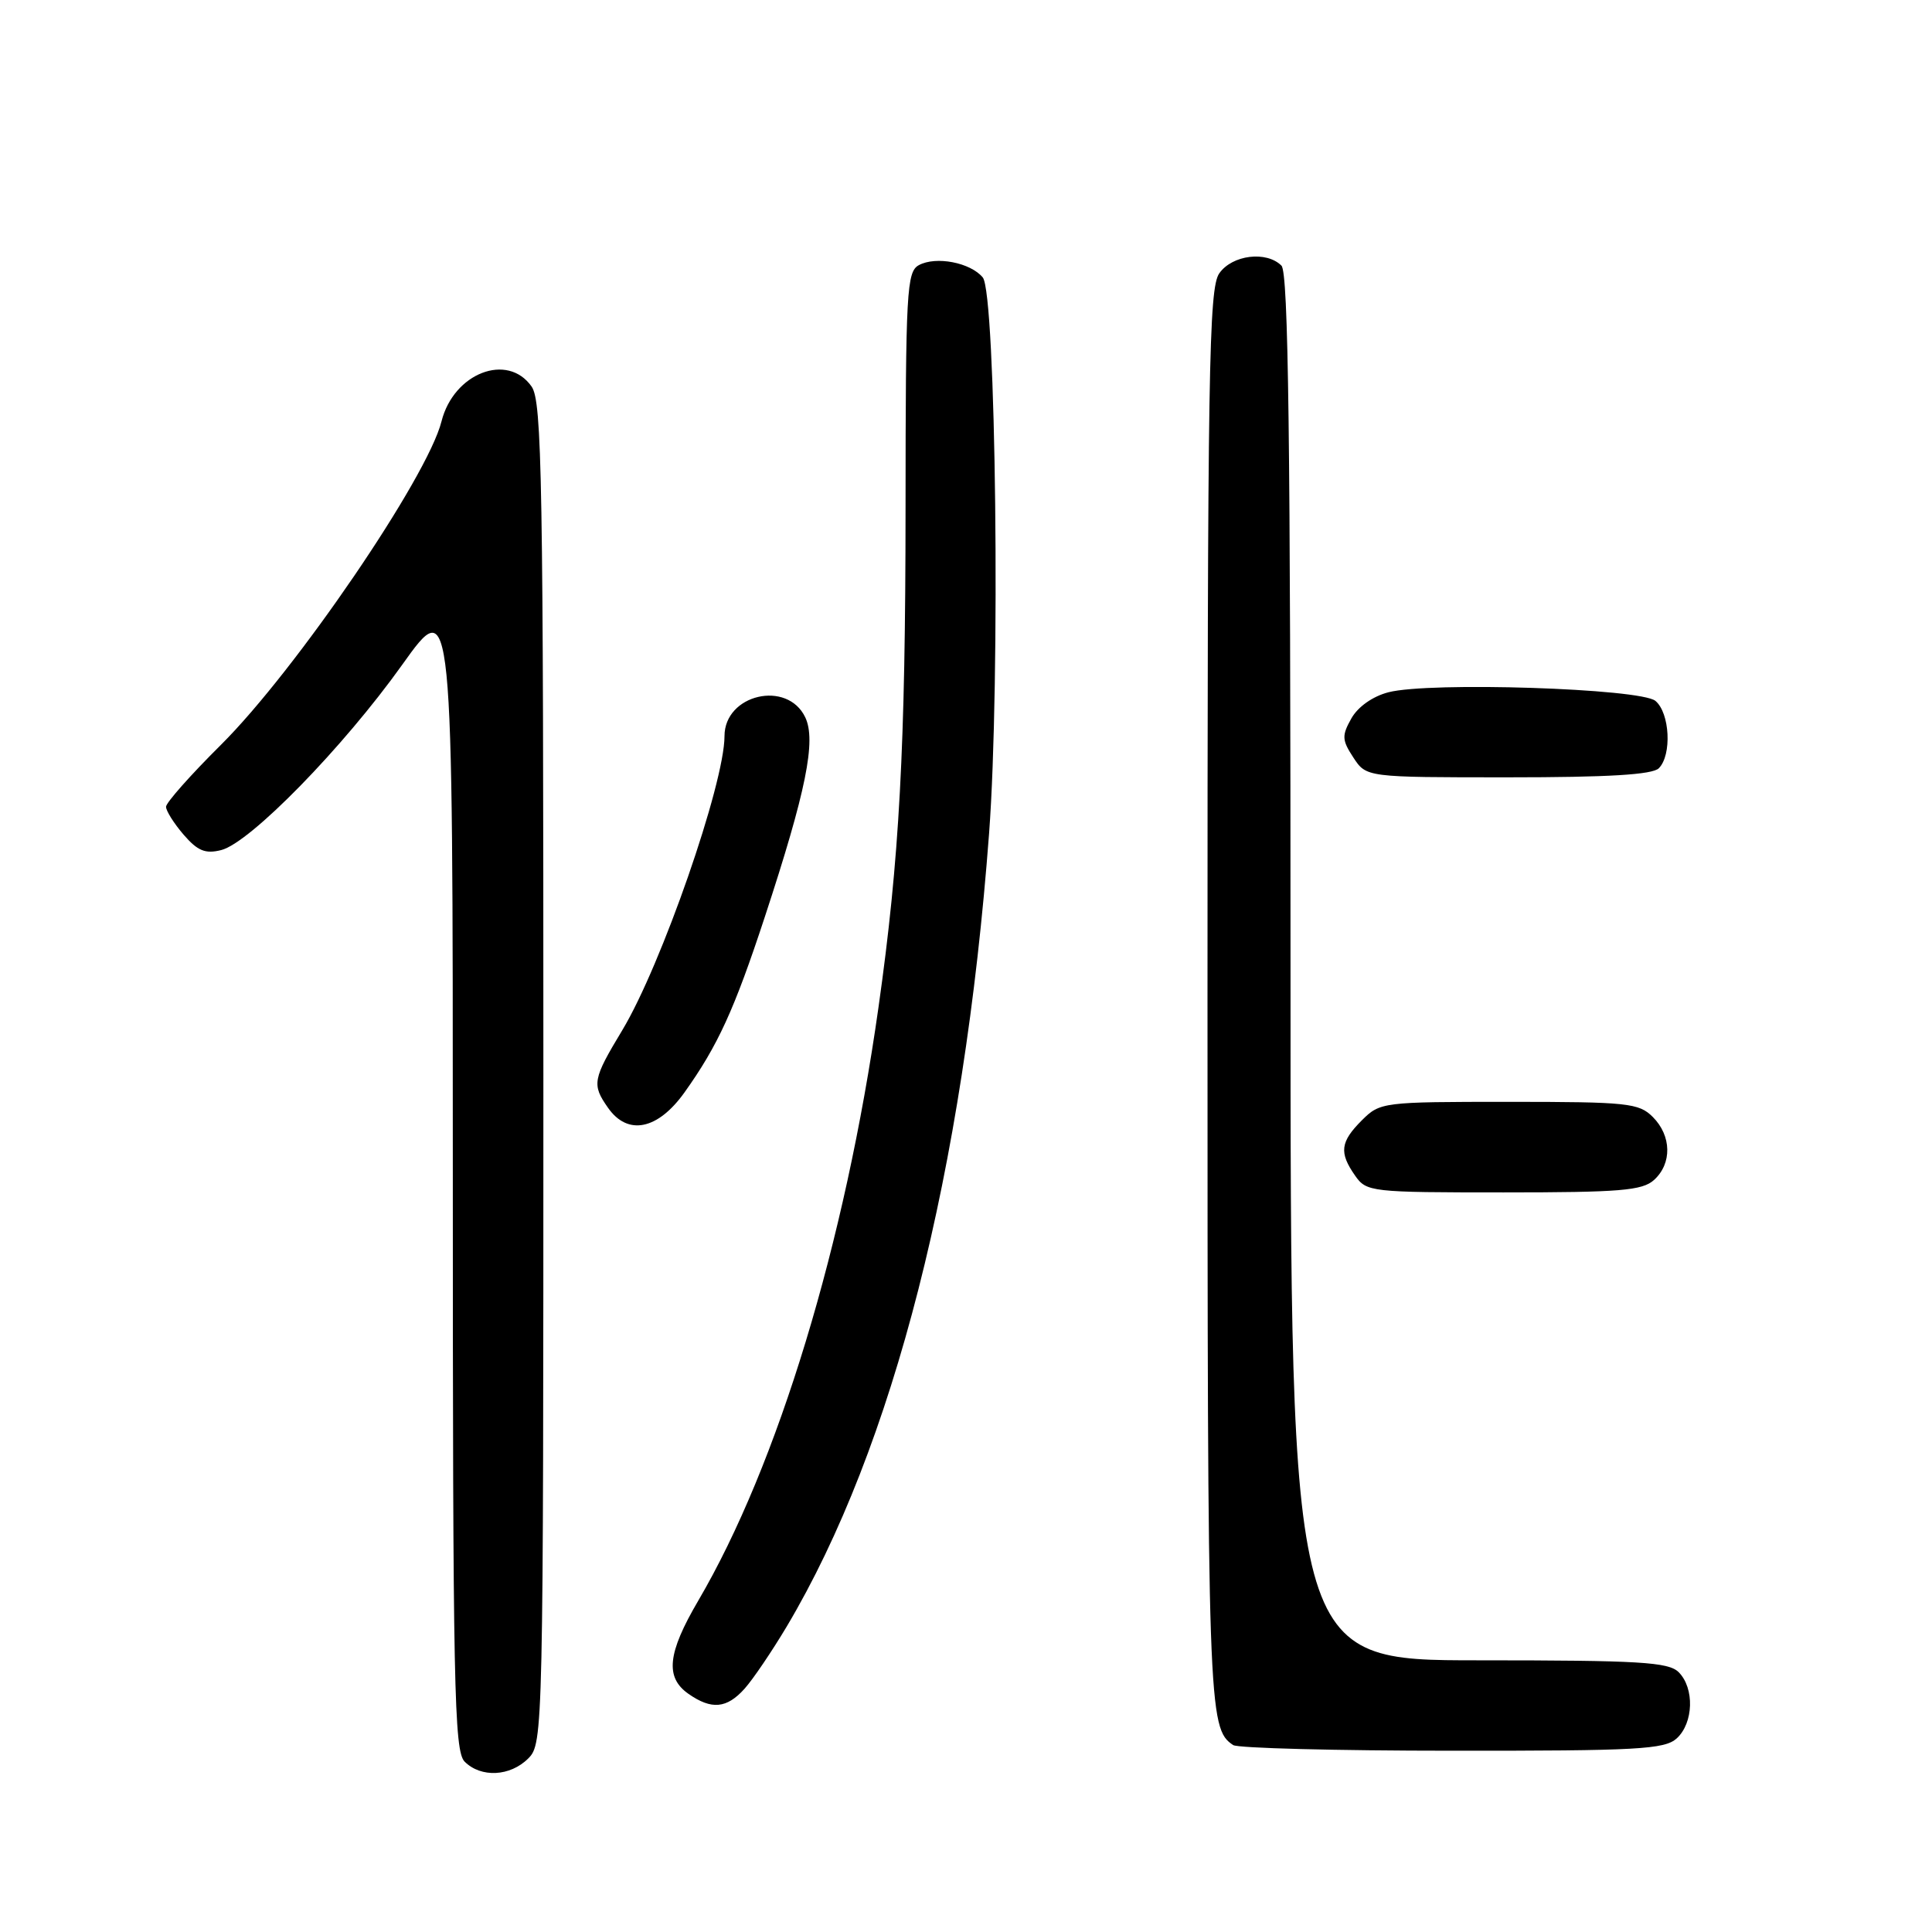<?xml version="1.0" encoding="UTF-8" standalone="no"?>
<!DOCTYPE svg PUBLIC "-//W3C//DTD SVG 1.1//EN" "http://www.w3.org/Graphics/SVG/1.1/DTD/svg11.dtd" >
<svg xmlns="http://www.w3.org/2000/svg" xmlns:xlink="http://www.w3.org/1999/xlink" version="1.1" viewBox="0 0 256 256">
 <g >
 <path fill="currentColor"
d=" M 70.00 233.00 C 71.97 231.03 72.00 229.67 72.00 142.22 C 72.00 63.49 71.82 53.19 70.44 51.22 C 67.25 46.67 60.11 49.43 58.50 55.84 C 56.64 63.25 39.18 88.85 29.26 98.71 C 25.27 102.67 22.00 106.36 22.00 106.90 C 22.00 107.45 23.05 109.11 24.33 110.60 C 26.19 112.75 27.20 113.17 29.31 112.64 C 33.13 111.68 45.48 99.04 53.29 88.09 C 60.00 78.69 60.00 78.69 60.00 155.27 C 60.00 223.56 60.17 232.03 61.57 233.43 C 63.74 235.59 67.60 235.40 70.00 233.00 Z  M 222.17 230.35 C 224.41 228.31 224.55 223.69 222.43 221.57 C 221.08 220.23 217.26 220.00 195.93 220.00 C 171.00 220.00 171.00 220.00 171.00 128.20 C 171.00 58.13 170.72 36.12 169.80 35.20 C 167.81 33.21 163.27 33.77 161.56 36.22 C 160.17 38.20 160.00 48.97 160.00 132.29 C 160.00 226.68 160.08 229.02 163.40 231.23 C 164.00 231.64 177.06 231.98 192.42 231.98 C 217.01 232.00 220.56 231.80 222.17 230.35 Z  M 98.67 223.75 C 99.78 222.51 102.29 218.80 104.26 215.50 C 118.38 191.74 127.70 155.19 131.06 110.41 C 132.57 90.28 131.98 38.88 130.22 36.76 C 128.58 34.79 124.03 33.91 121.76 35.13 C 120.14 36.00 120.00 38.51 119.99 67.29 C 119.98 99.08 119.18 113.89 116.40 133.50 C 111.98 164.78 103.07 194.11 92.51 212.12 C 88.44 219.06 88.11 222.26 91.22 224.44 C 94.28 226.58 96.30 226.40 98.67 223.75 Z  M 219.17 156.35 C 221.57 154.17 221.50 150.50 219.00 148.00 C 217.16 146.16 215.67 146.00 199.95 146.00 C 183.19 146.00 182.87 146.04 180.45 148.45 C 177.59 151.31 177.42 152.73 179.56 155.78 C 181.07 157.94 181.64 158.00 199.23 158.00 C 214.68 158.00 217.61 157.76 219.17 156.35 Z  M 90.70 144.75 C 95.12 138.55 97.29 133.82 101.34 121.50 C 106.82 104.83 108.17 98.13 106.70 95.05 C 104.32 90.06 96.00 92.00 96.00 97.54 C 96.00 103.83 87.63 127.91 82.46 136.50 C 78.53 143.02 78.40 143.70 80.56 146.78 C 83.17 150.52 87.15 149.72 90.70 144.75 Z  M 219.80 101.80 C 221.55 100.05 221.27 94.47 219.35 92.87 C 217.36 91.22 189.43 90.31 183.97 91.73 C 181.89 92.27 179.93 93.65 179.06 95.20 C 177.78 97.48 177.81 98.06 179.33 100.38 C 181.05 103.00 181.05 103.00 199.82 103.00 C 213.09 103.00 218.95 102.65 219.80 101.80 Z "/>
</g>
</svg>